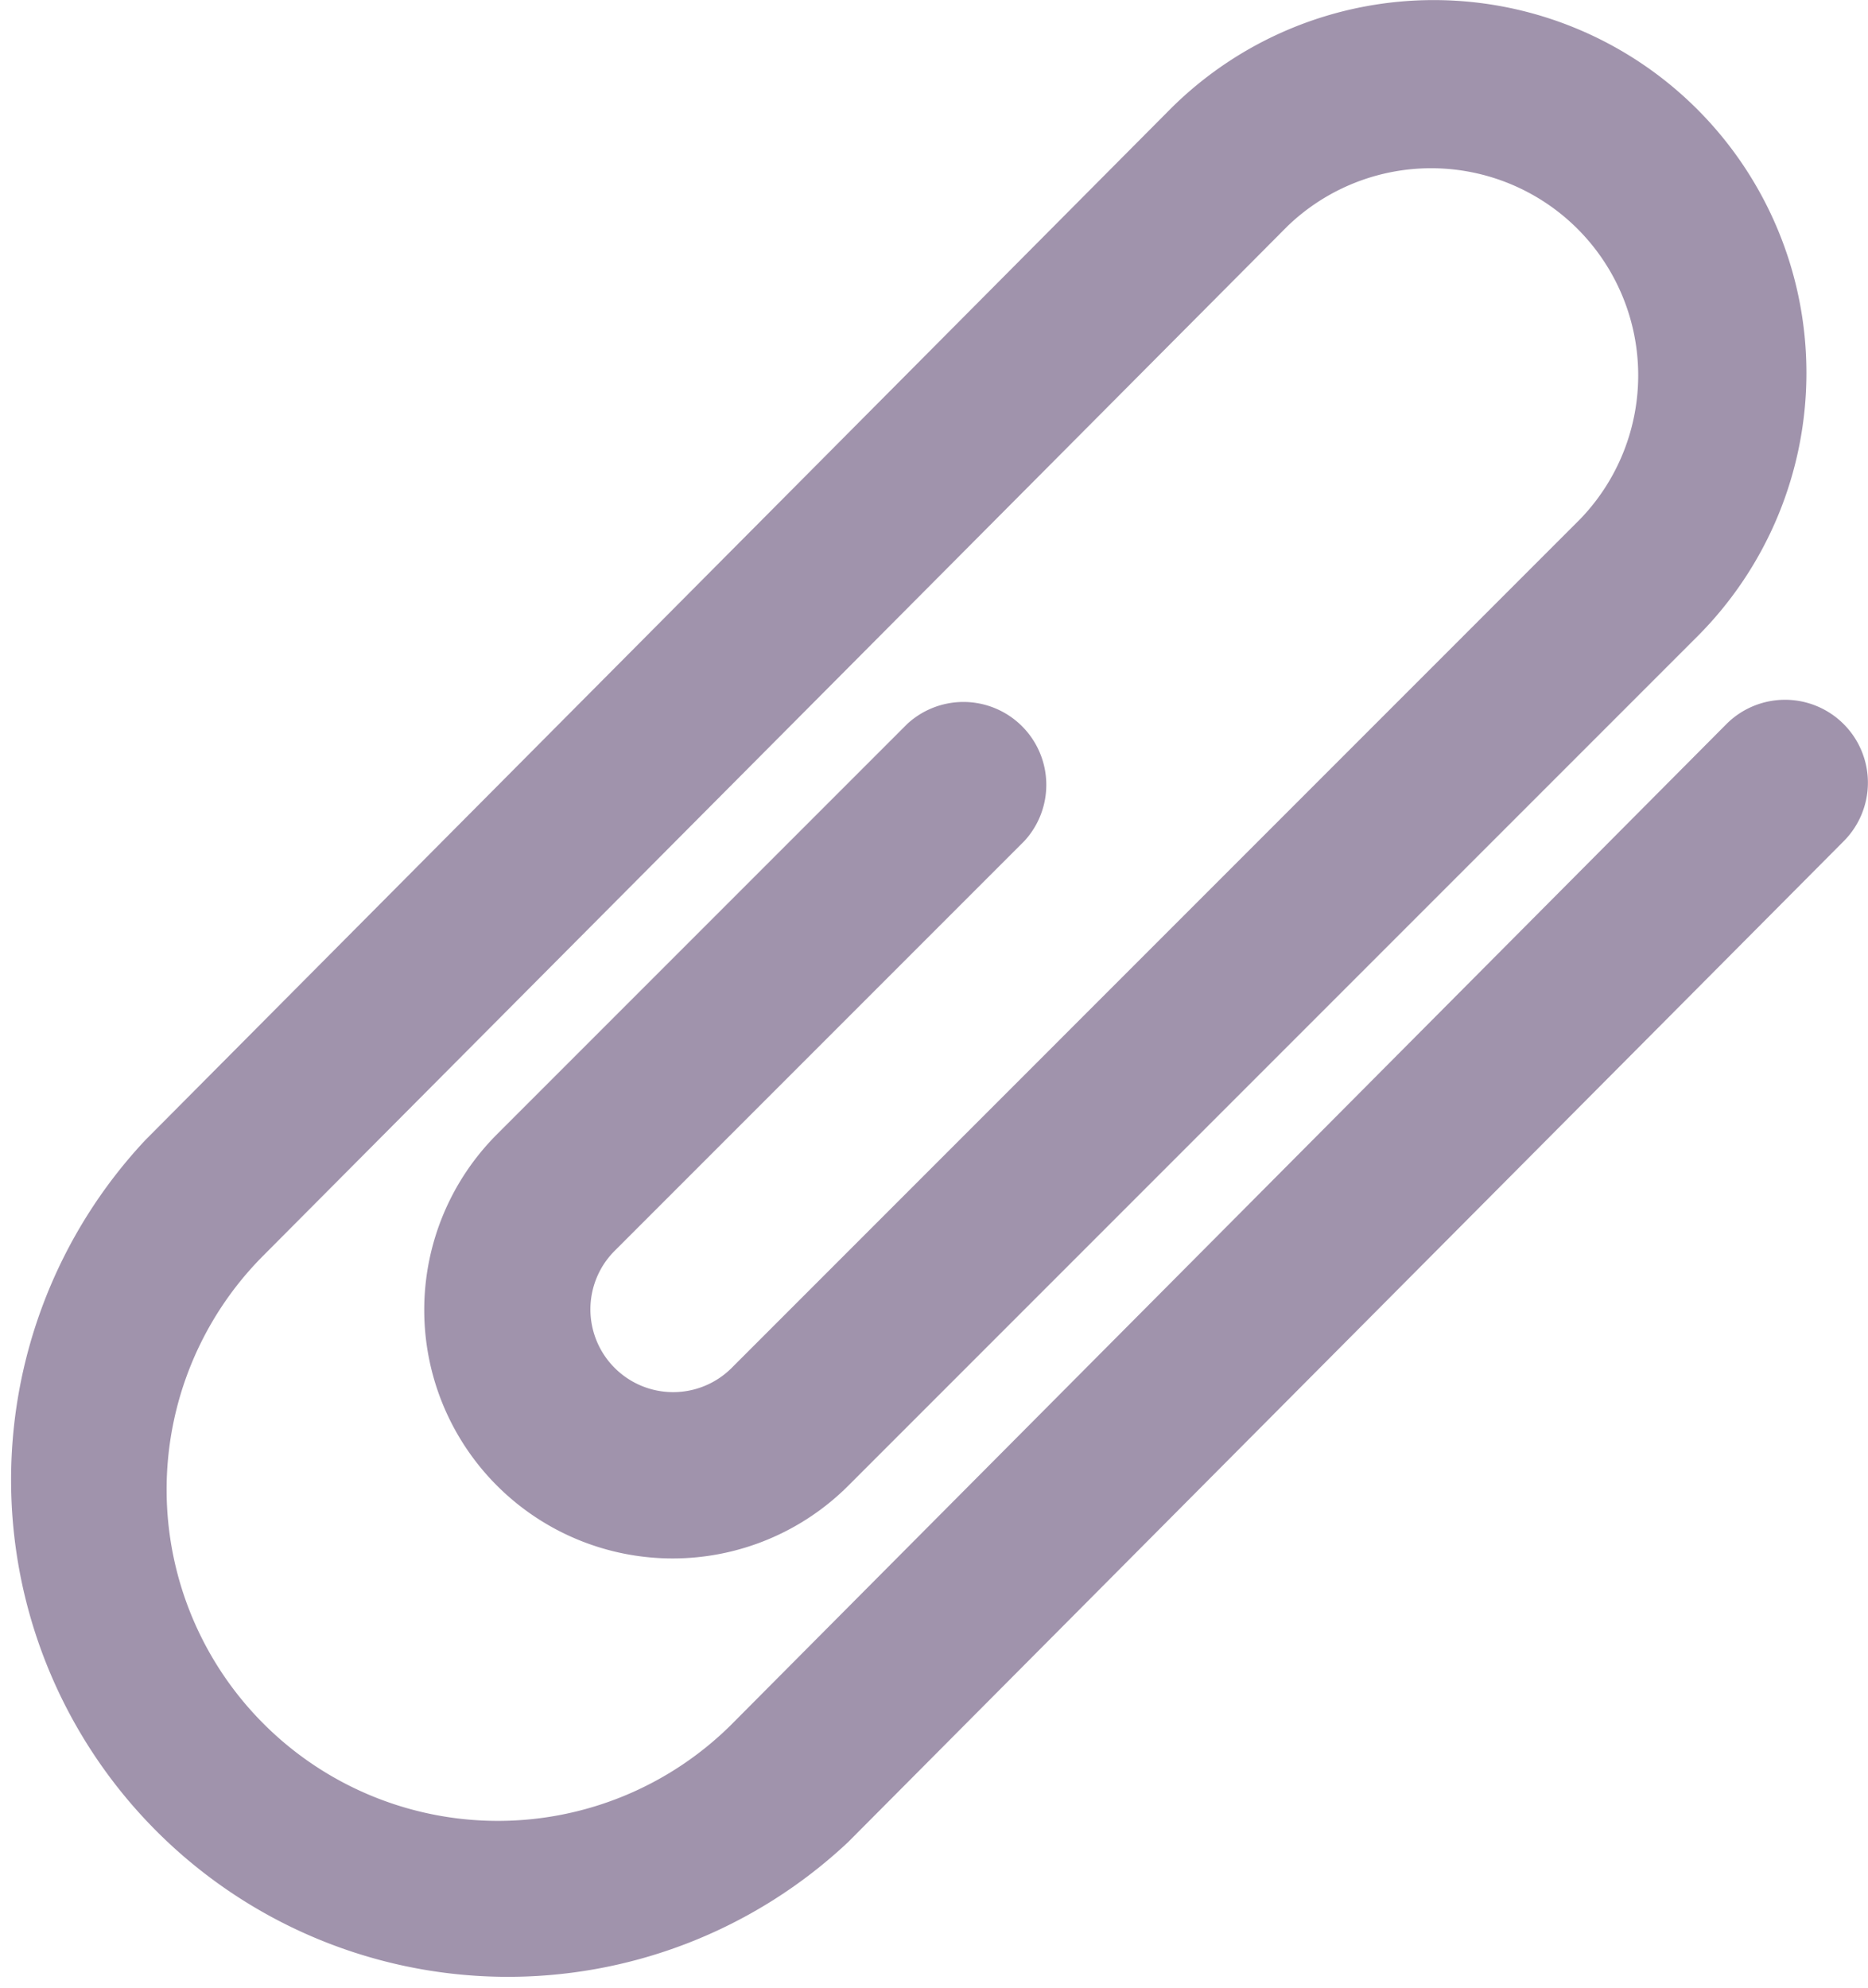 <svg xmlns="http://www.w3.org/2000/svg" width="18.666" height="19.86" viewBox="0 0 18.666 19.86"><defs><style>.a{fill:#a093ac;}</style></defs><path class="a" d="M32.816,6.231a.828.828,0,0,0-1.17,0l-9.948,10a3.31,3.31,0,0,1-4.679-4.683L27.26,1.257a2.069,2.069,0,0,1,2.924,2.927L21.7,12.669l0,0A.827.827,0,0,1,20.53,11.5l4.1-4.1a.828.828,0,0,0-1.17-1.17l-4.1,4.1a2.482,2.482,0,0,0,3.511,3.51l0,0,8.481-8.481A3.724,3.724,0,0,0,26.088.088l-10.242,10.3A4.965,4.965,0,0,0,22.87,17.4l9.949-10A.828.828,0,0,0,32.816,6.231Z" transform="translate(-14.394 1.002)"/></svg>